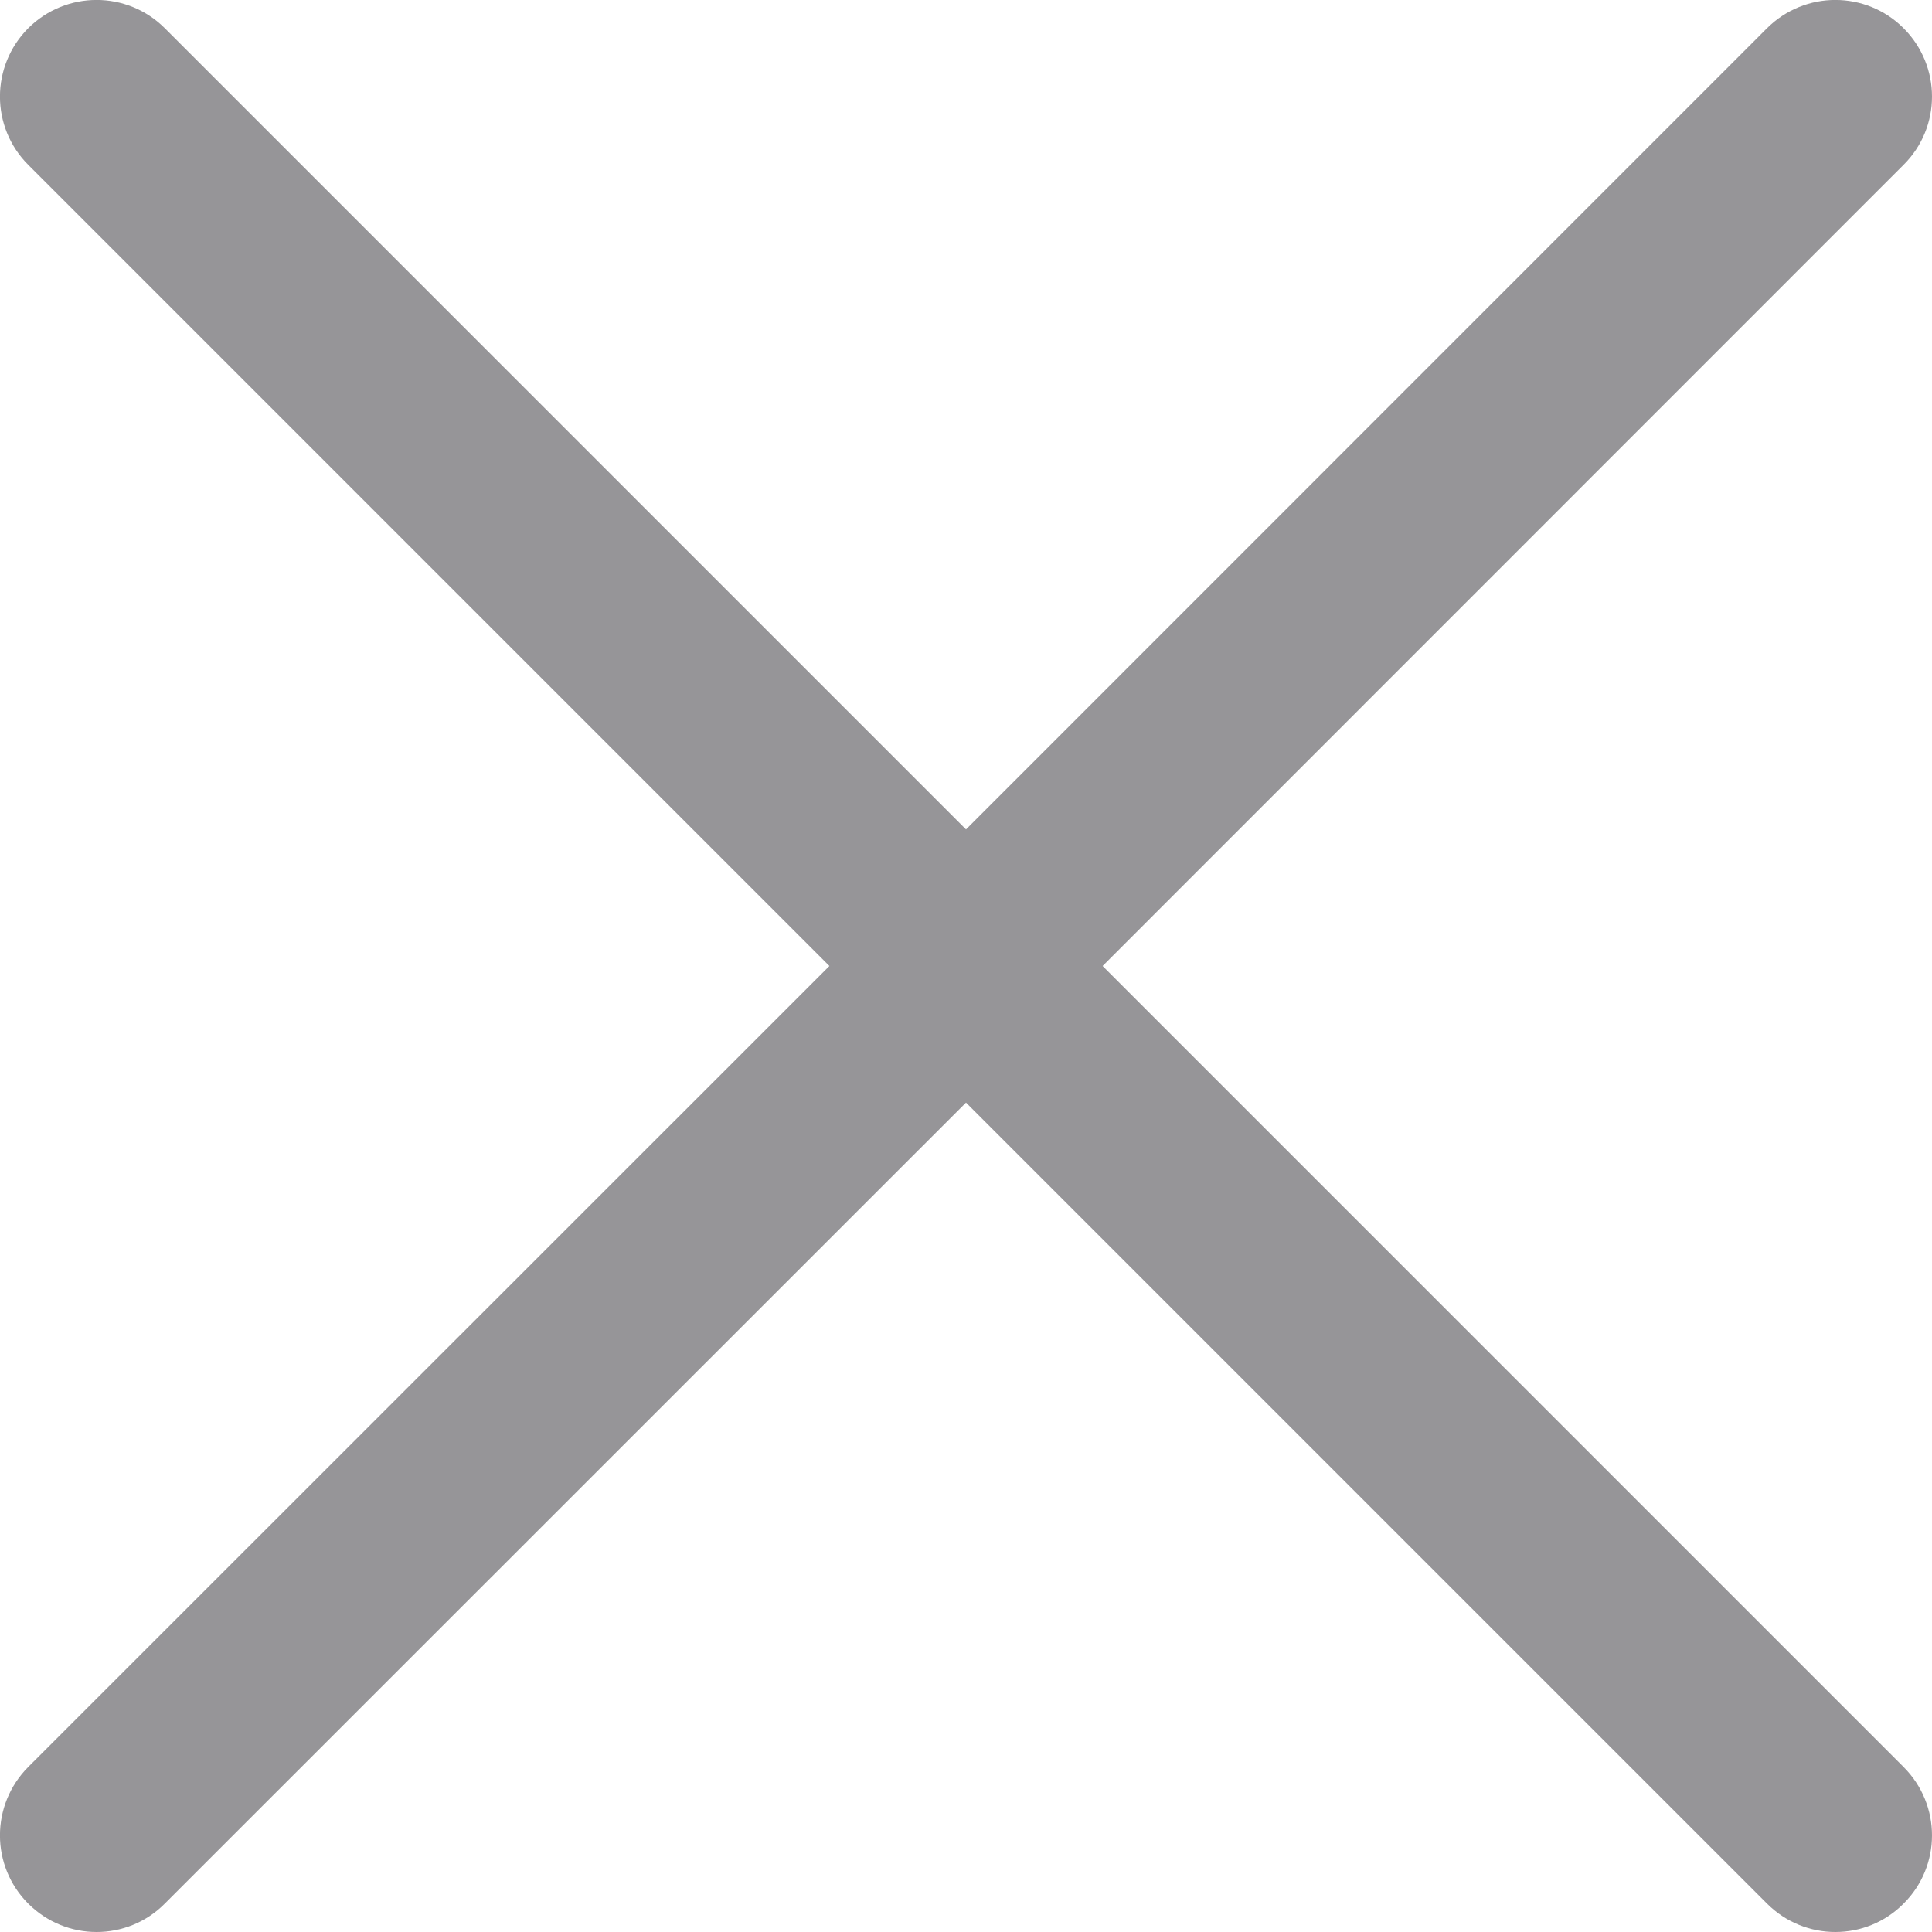 <svg width="10" height="10" viewBox="0 0 10 10" fill="#969598" xmlns="http://www.w3.org/2000/svg">
<path d="M5.707 5L9.853 0.853C10.049 0.658 10.049 0.342 9.853 0.146C9.658 -0.049 9.342 -0.049 9.146 0.146L5 4.293L0.853 0.146C0.658 -0.049 0.342 -0.049 0.146 0.146C-0.049 0.342 -0.049 0.658 0.146 0.853L4.293 5L0.146 9.146C-0.049 9.342 -0.049 9.658 0.146 9.853C0.244 9.951 0.372 10 0.5 10C0.628 10 0.756 9.951 0.853 9.853L5 5.707L9.146 9.853C9.244 9.951 9.372 10 9.5 10C9.628 10 9.756 9.951 9.853 9.853C10.049 9.658 10.049 9.342 9.853 9.146L5.707 5Z" fill="#969598"/>
</svg>
